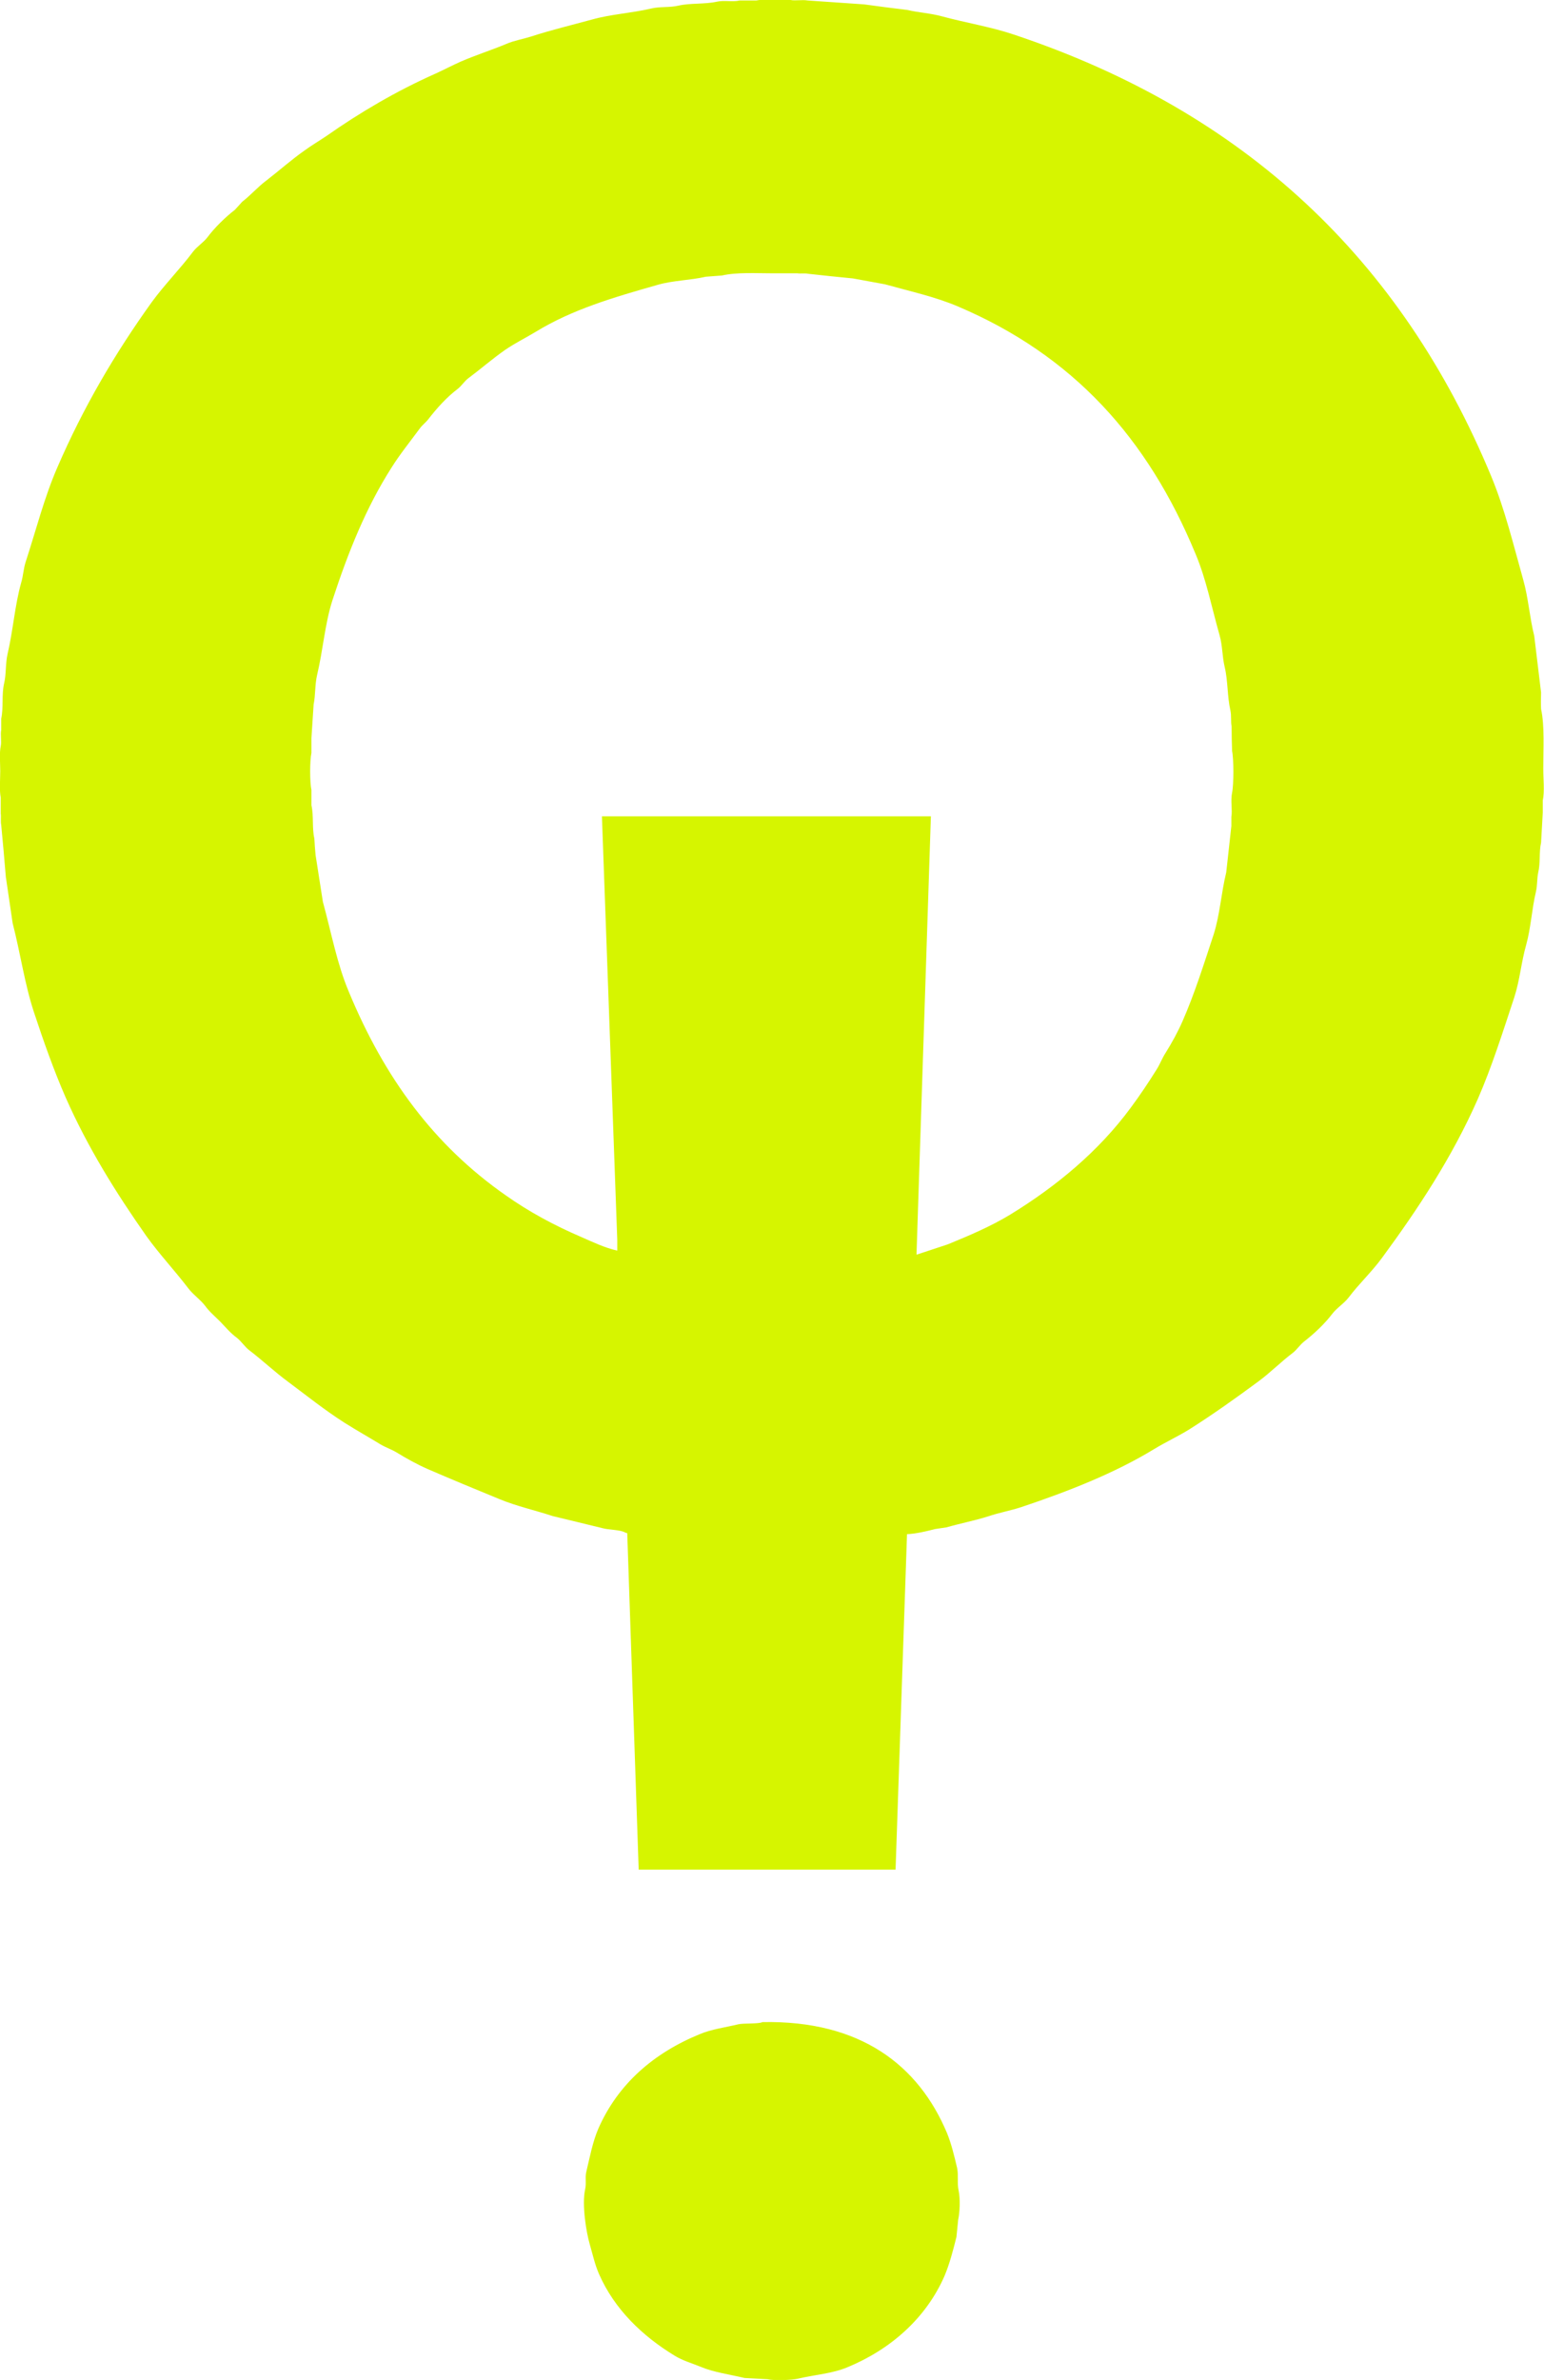 <?xml version="1.0" encoding="utf-8"?>
<!-- Generator: Adobe Illustrator 27.8.1, SVG Export Plug-In . SVG Version: 6.00 Build 0)  -->
<svg version="1.1" id="Layer_1" xmlns="http://www.w3.org/2000/svg" xmlns:xlink="http://www.w3.org/1999/xlink" x="0px" y="0px"
	 viewBox="0 0 634.1 977" style="enable-background:new 0 0 634.1 977;" xml:space="preserve">
<style type="text/css">
	.st0{fill:#D6F500;}
</style>
<g>
	<g id="XMLID_00000148648009419171535370000000026721383535440799_">
		<g>
			<path class="st0" d="M393.7,899.3c0.7,3.3,0.5,8.9-0.2,12c-0.2,2.3-0.5,4.7-0.7,7c-1.4,5.6-2.8,11-4.9,16
				c-7.6,17.4-22.2,30.2-39.9,37.5c-6.2,2.6-13.1,3-20.4,4.7c-2.5,0.6-10.1,0.8-12.4,0.2c-3.1-0.2-6.3-0.3-9.4-0.5
				c-6.3-1.5-12.5-2.3-17.8-4.5c-3.9-1.6-7.6-2.6-11-4.7c-13.1-8-24.6-18.9-31-33.5c-1.7-3.9-2.5-7.7-3.8-12.2
				c-1.4-4.8-3.3-16.2-1.9-22.5c0.6-2.6-0.1-4.9,0.5-7.3c1.5-6.3,2.6-12.2,4.9-17.6c8.1-18.5,22.9-31.2,41.8-38.9
				c4.8-2,10.3-2.7,15.7-4c2-0.5,8.6-0.1,9.9-0.9c40.3-0.8,64.1,17.7,75.8,45.5c1.8,4.4,3,9.4,4.2,14.5
				C393.7,893.2,393,896,393.7,899.3z"/>
			<path class="st0" d="M632.9,291.1c1.5,6.7,0.9,16.6,0.9,24.4c0,4.2,0.6,9.4-0.2,13.1c0,1.6,0,3.3,0,4.9
				c-0.2,4.1-0.5,8.3-0.7,12.4c-0.9,4-0.2,8.3-1.2,12.4c-0.5,2.4-0.3,5.1-0.9,7.7c-1.7,7.1-2.1,15-4,21.8
				c-2.1,7.4-2.6,14.5-4.9,21.6c-4.8,14.5-9.2,28.5-15,41.8c-10.6,24-24.5,45-39.2,65c-4.2,5.8-9.5,10.7-13.8,16.4
				c-1.9,2.5-4.9,4.3-6.8,6.8c-3.1,4.1-7.4,8.1-11.5,11.3c-1.7,1.3-3,3.4-4.7,4.7c-4.9,3.7-9.2,8.1-14.1,11.7
				c-9.2,6.8-18.6,13.5-28.4,19.7c-4.7,2.9-9.5,5.1-14.3,8c-16.2,9.9-35.3,17.4-54.7,23.9c-4.6,1.5-8.9,2.2-13.6,3.8
				c-5.4,1.7-11.5,2.9-17.1,4.5c-1.6,0.2-3.1,0.5-4.7,0.7c-3.5,0.9-7.6,1.9-11.5,2.1c-1.6,45.9-3.1,91.8-4.7,137.7
				c-35.2,0-70.4,0-105.5,0c-1.6-46-3.1-92.1-4.7-138.1c-0.2-0.1-0.5-0.2-0.7-0.2c-2.1-1.3-6.9-1.1-9.6-1.9
				c-6.7-1.6-13.4-3.3-20.2-4.9c-7.3-2.4-15-4.1-22-7c-10-4.1-19.9-8.2-29.6-12.4c-4.3-1.9-8.8-4.4-12.7-6.8c-2.2-1.3-4.4-2-6.6-3.3
				c-4.9-3-9.9-5.8-14.8-8.9c-8-5.1-15.5-11.1-23-16.7c-5.6-4.1-10.5-8.8-15.9-12.9c-1.9-1.4-3.3-3.7-5.2-5.2
				c-2.6-1.9-4.6-4.3-6.8-6.6c-2.2-2.2-4.5-4.1-6.3-6.6c-2-2.6-5-4.6-7-7.3c-5.5-7.2-11.8-13.9-17.1-21.3
				c-12.3-17.5-24-36.2-33.1-56.8c-4.9-11.2-9.1-23.1-13.1-35.2c-3.8-11.6-5.5-24-8.7-36.4c-0.9-6.3-1.9-12.7-2.8-19
				c-0.6-7.1-1.2-14.2-1.9-21.3c-0.3-1.4,0-3.5-0.2-4.7c0-2.2,0-4.4,0-6.6c-0.6-3-0.2-7.4-0.2-10.8c0-3.3-0.4-7.4,0.2-10.3
				c0.4-2-0.2-4.8,0.2-6.6c0-1.6,0-3.1,0-4.7c1-4.6,0.1-9.8,1.2-14.5c0.9-3.8,0.5-8,1.4-12c2.3-9.8,3-20.1,5.6-29.3
				c0.9-3,0.9-5.7,1.9-8.7c4.3-13.2,7.6-26.3,12.9-38.5c10.8-25,23.8-47,38.7-67.8c5.3-7.3,11.7-13.7,17.1-20.9
				c1.6-2.1,4.2-3.7,5.9-5.9c2.9-3.9,7.4-8.3,11.3-11.3c1-1.1,2-2.2,3-3.3c3.5-2.7,6.4-6.1,9.9-8.7c5.2-4,10.1-8.4,15.5-12.2
				c3-2.2,6.1-4,9.2-6.1c13.7-9.6,28.6-18.4,44.8-25.6c3.3-1.5,6.9-3.4,10.3-4.9c6.2-2.7,12.6-4.7,18.8-7.3c3.3-1.4,6.6-1.9,10.1-3
				c7.9-2.6,16.7-4.7,25.1-7c7.8-2.2,16.2-2.6,24.2-4.5c3.8-0.9,7.4-0.3,11.3-1.2c4.8-1.1,10.7-0.5,15.7-1.6
				c3.1-0.7,6.5,0.2,9.4-0.5c2.3,0,4.5,0,6.8,0c2.2-0.5,11.5-0.8,14.1-0.2c1.9,0.4,4.8-0.2,7,0.2c7.7,0.5,15.5,1.1,23.2,1.6
				c5.9,0.8,11.9,1.6,17.8,2.3c4.6,1.1,9.4,1.3,14.1,2.6c10,2.7,20.1,4.3,29.6,7.5c94.7,31.6,159.1,92.2,196.1,181.5
				c5.5,13.3,9,27.8,13.1,42.4c2.1,7.5,2.6,15.4,4.5,23c0.9,7.7,1.9,15.5,2.8,23.2C632.8,286.9,632.8,289,632.9,291.1z M506,325.4
				c0.7-3.2,0.7-13.9,0-17.1c-0.1-3.4-0.2-6.7-0.2-10.1c-0.4-2,0-4.4-0.5-6.6c-1.3-5.7-1-12.2-2.3-17.6c-1.1-4.6-0.9-8.8-2.1-13.1
				c-3.3-11.6-5.5-23.1-9.9-33.5c-19.7-47.6-50.3-81.5-97.6-101.6c-9.4-4-19.6-6.2-30-9.1c-4.4-0.8-8.8-1.6-13.1-2.4
				c-6.1-0.6-12.2-1.2-18.3-1.9c-1.4-0.3-3.4,0-4.5-0.2c-3.3,0-6.6,0-9.9,0c-7.2,0-14.9-0.5-21.1,0.9c-2.2,0.2-4.4,0.3-6.6,0.5
				c-6.6,1.5-13.4,1.5-19.7,3.3c-18.7,5.3-35.2,10.2-50,19.2c-4.3,2.6-8.6,4.7-12.7,7.5c-5.3,3.7-10.1,7.9-15.2,11.7
				c-1.6,1.2-2.8,3.2-4.4,4.4c-4.5,3.4-8.6,8-12,12.4c-1,1.3-2.5,2.4-3.5,3.8c-3.9,5.3-8.2,10.6-11.7,16.2
				c-10.3,16.2-17.6,34.2-24.2,54.4c-3.1,9.7-3.8,20.2-6.3,30.7c-0.9,3.9-0.6,8.1-1.4,12c-0.3,4.6-0.6,9.2-0.9,13.8c0,2,0,4.1,0,6.1
				c-0.7,3.3-0.7,11.9,0,15.2c0,2.1,0,4.2,0,6.3c1,4.3,0.2,9.5,1.2,13.6c0.1,2.3,0.3,4.5,0.5,6.8c1,6.4,2,12.8,3,19.2
				c3.5,12.8,5.8,25.4,10.6,36.8c14.7,35.5,35,63.1,64.5,83.7c9.5,6.7,19.6,12.2,31,17.1c4.6,2,9.5,4.4,14.8,5.6c0-1.5,0-3,0-4.5
				c-2.1-57.9-4.2-115.9-6.3-173.8c45,0,90.1,0,135.1,0c-2,60-3.9,119.9-5.9,179.9c0.1,0,0.2,0,0.2,0c4.2-1.4,8.4-2.8,12.7-4.2
				c8.8-3.6,17.7-7.4,25.6-12.2c19.1-11.7,36.4-26.1,49.5-43.9c3.7-5,7.2-10.2,10.5-15.5c1.5-2.3,2.3-4.7,3.8-7
				c2.5-4,5.1-8.7,7-13.1c4.9-11.2,8.6-23,12.7-35.4c2.6-8.1,3.1-17,5.2-25.6c0.7-6.3,1.4-12.7,2.1-19c0-1.2,0-2.5,0-3.8
				C506.2,332.6,505.3,328.8,506,325.4z"/>
		</g>
		<g>
		</g>
	</g>
</g>
<g>
</g>
<g>
</g>
<g>
</g>
<g>
</g>
<g>
</g>
<g>
</g>
<g>
</g>
<g>
</g>
<g>
</g>
<g>
</g>
<g>
</g>
<g>
</g>
<g>
</g>
<g>
</g>
<g>
</g>
</svg>
